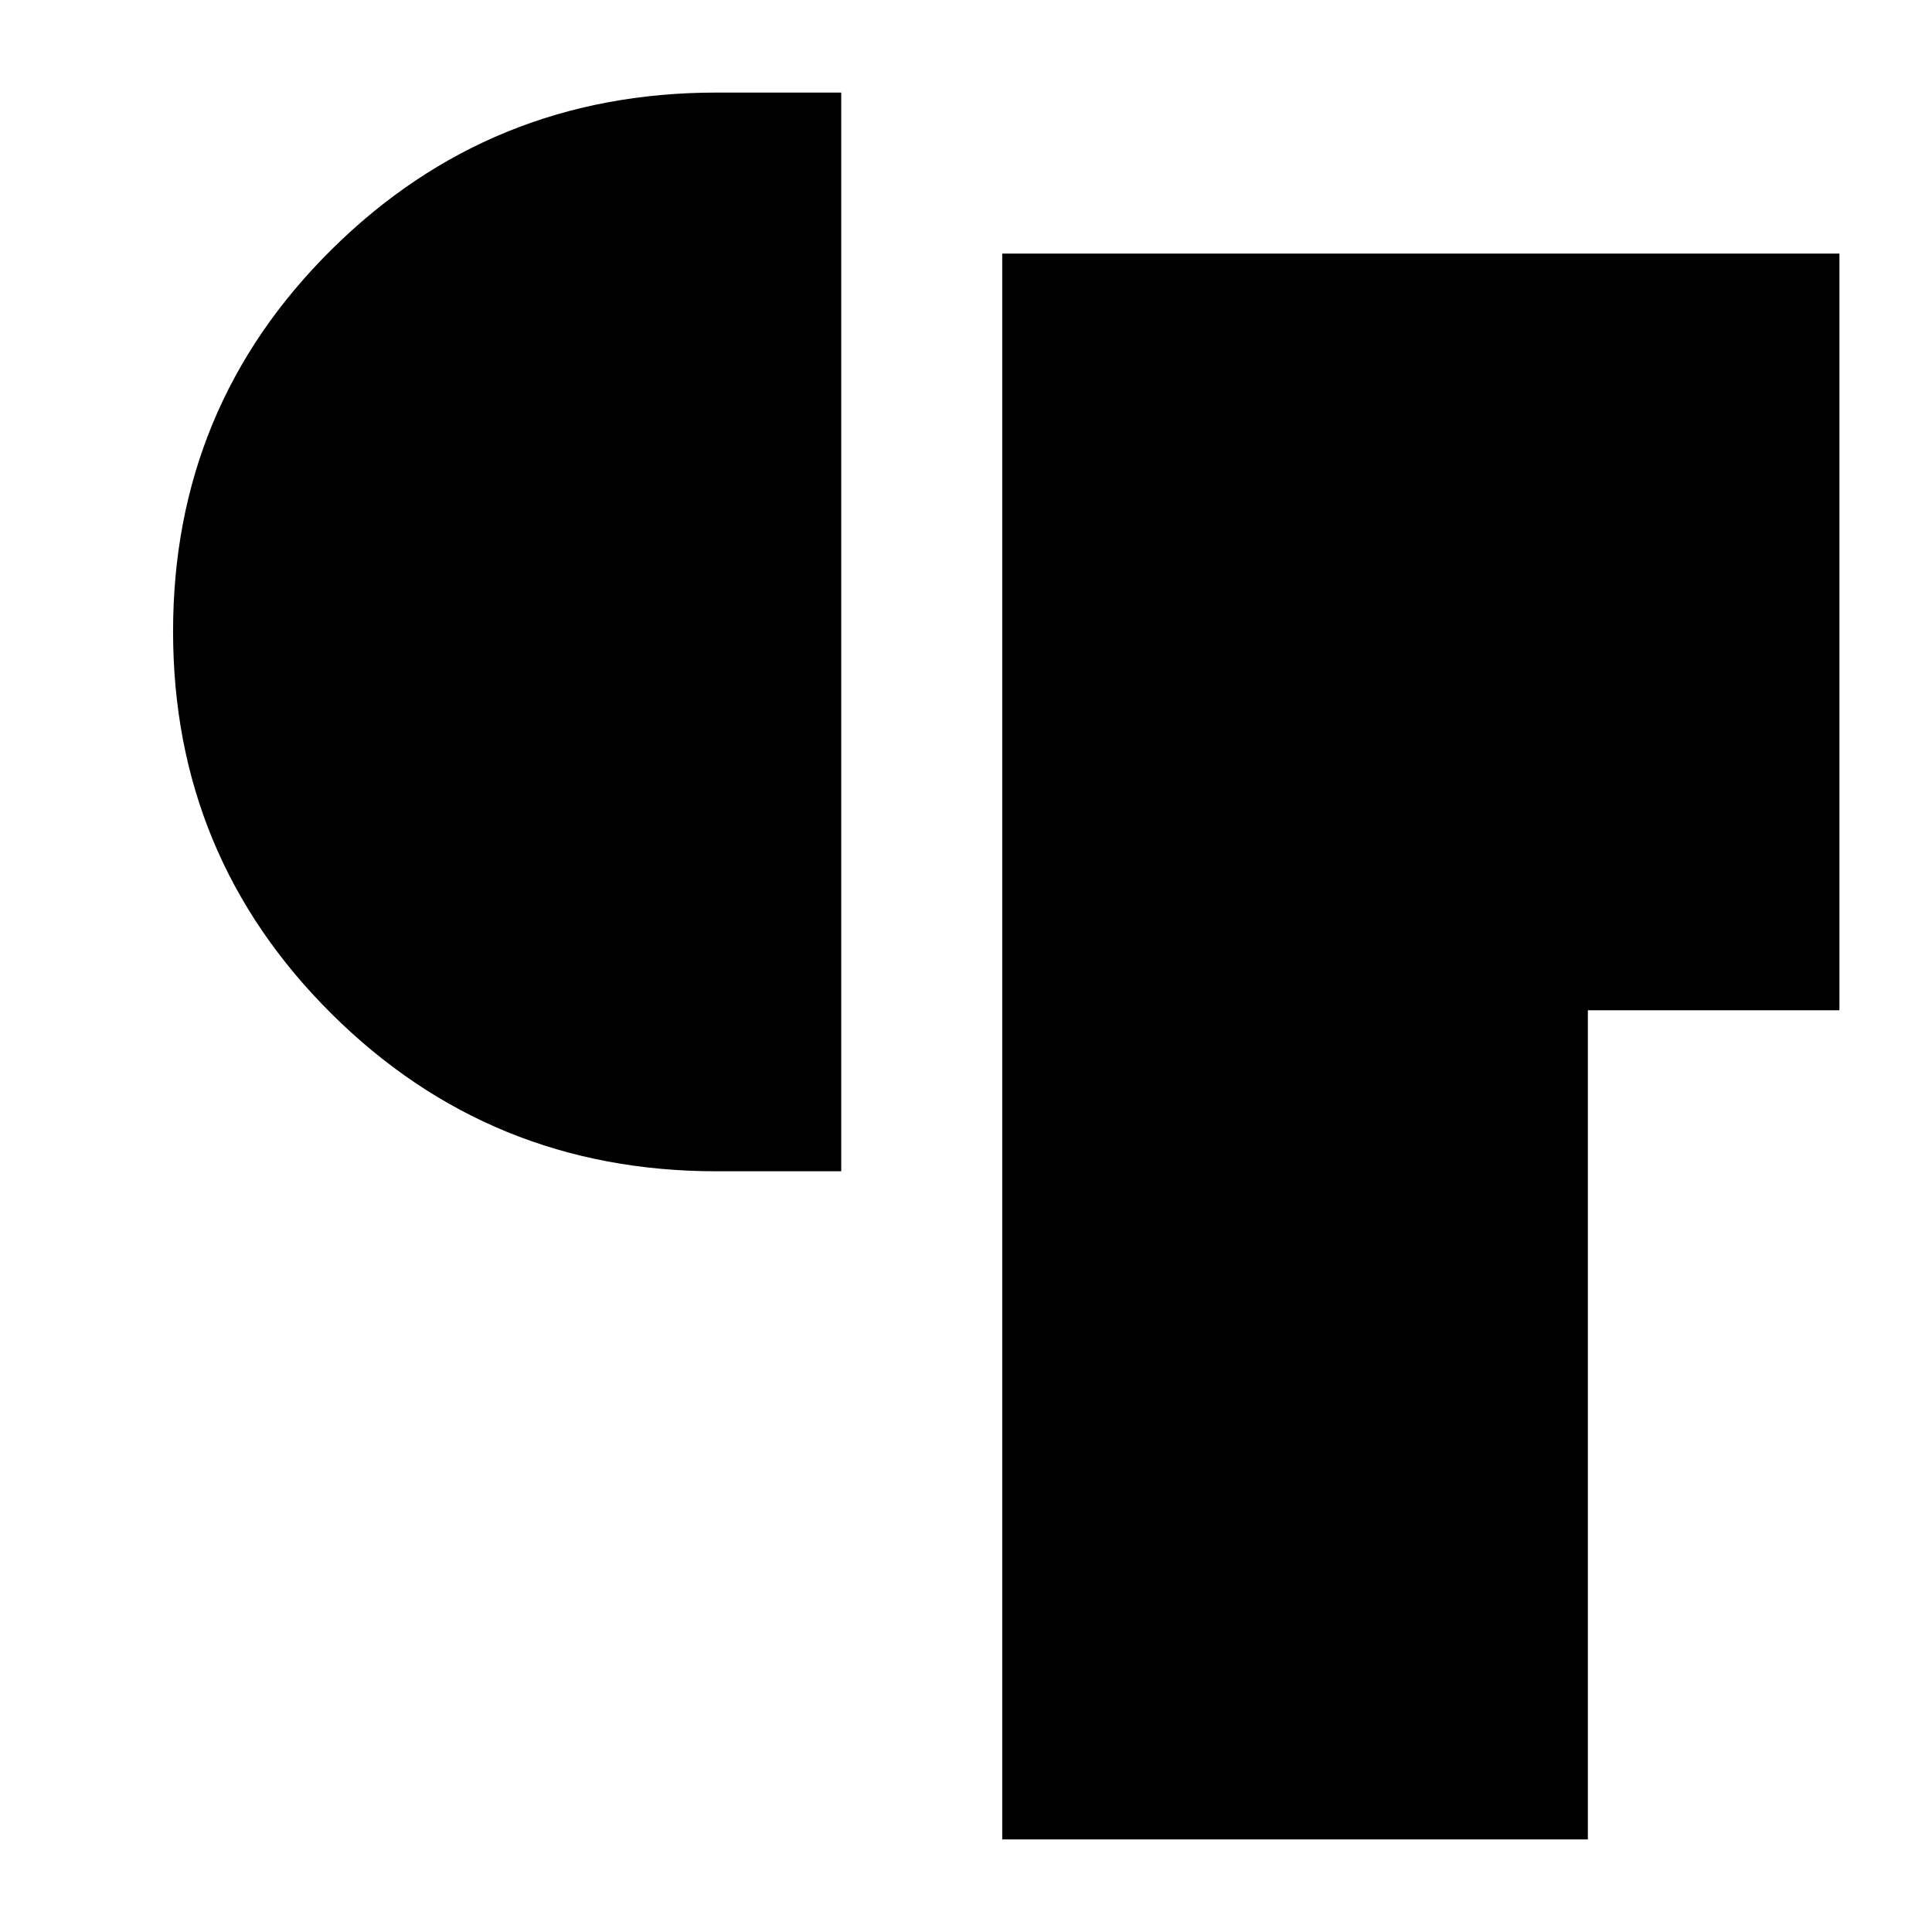 <svg xmlns="http://www.w3.org/2000/svg" height="24" viewBox="0 -960 960 960" width="24"><path d="M498-46v-788h416v376H789v412H498ZM356-378q-112.5 0-191.25-78.24Q86-534.47 86-646.24 86-758 164.75-836 243.5-914 356-914h62v536h-62Z"/></svg>